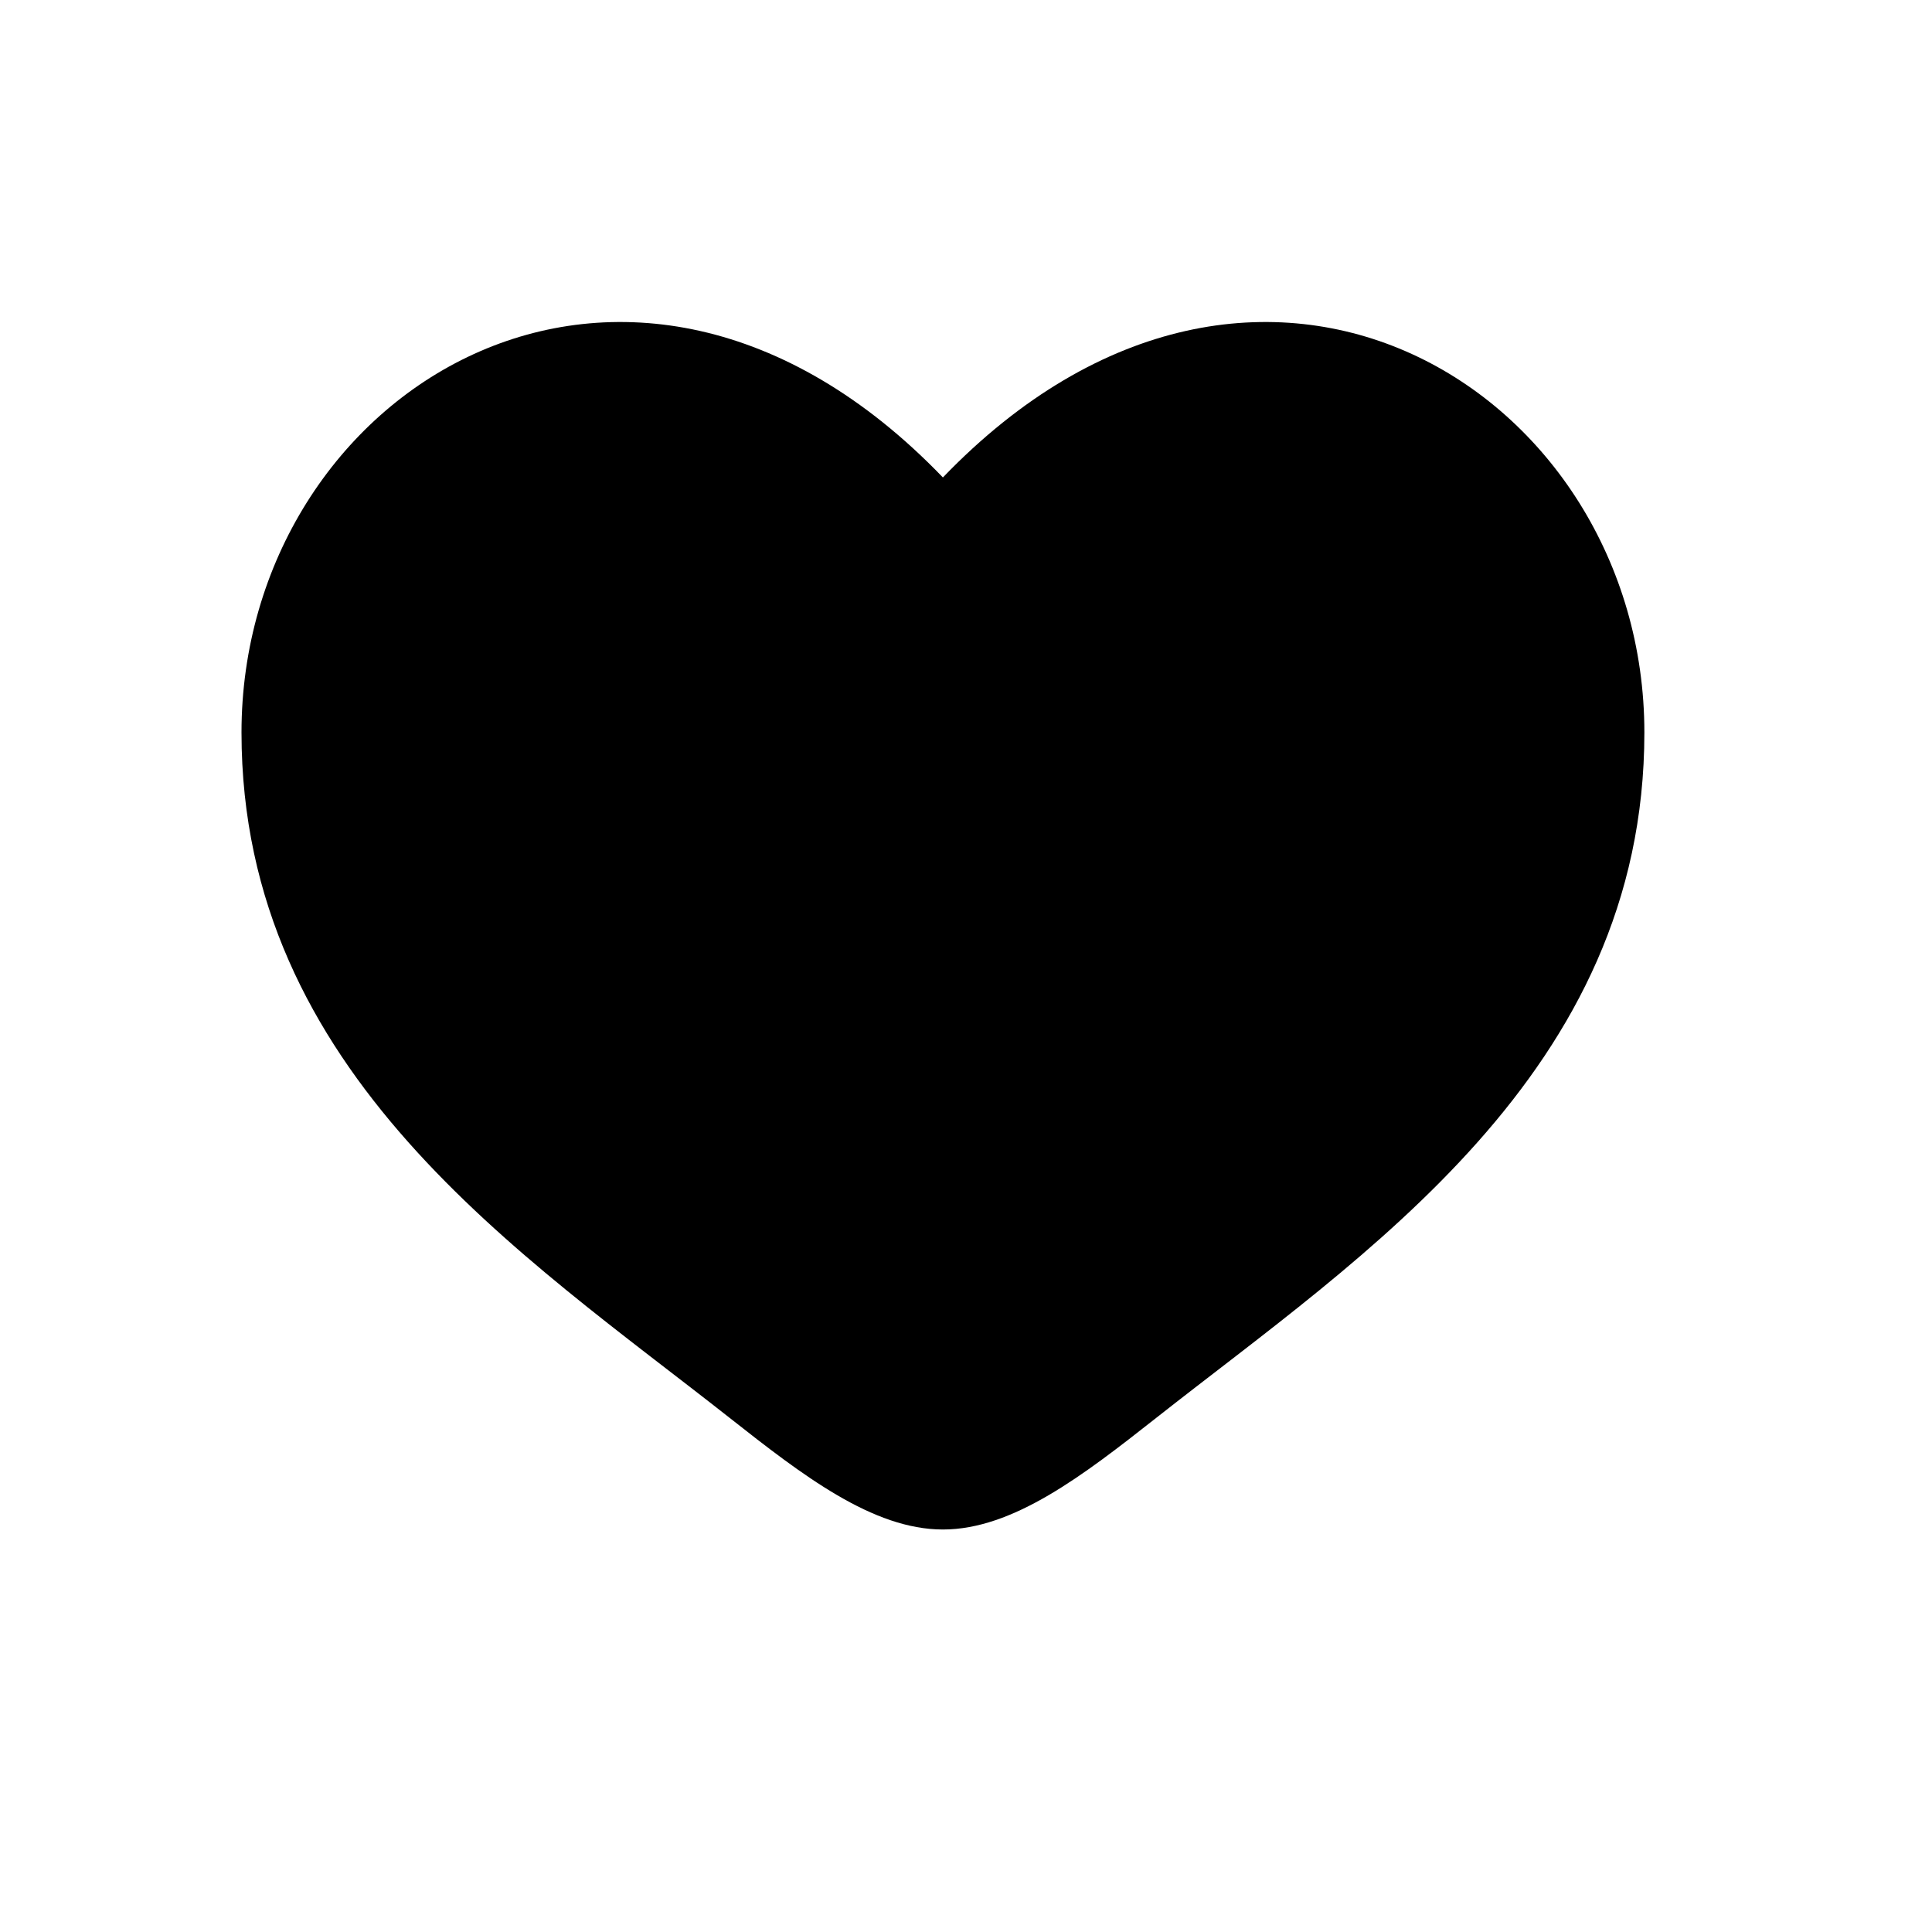 <svg xmlns="http://www.w3.org/2000/svg" width="24" height="24" viewBox="0 0 24 24" fill="none">
  <path d="M3 9.099C3 13.336 6.502 15.594 9.066 17.615C9.971 18.328 10.842 19 11.713 19C12.585 19 13.456 18.328 14.361 17.615C16.924 15.594 20.427 13.336 20.427 9.099C20.427 4.862 15.634 1.857 11.713 5.931C7.792 1.857 3 4.862 3 9.099Z" fill="black"/>
</svg>